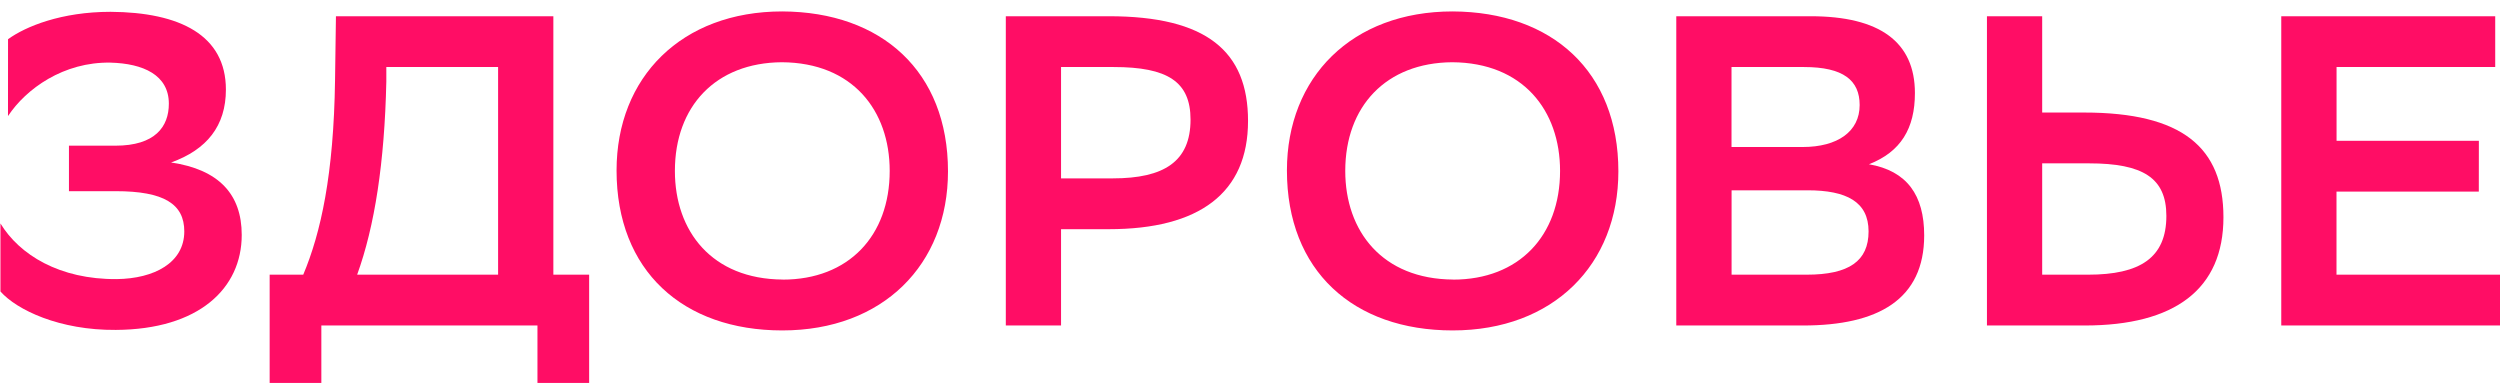 <svg width="117" height="18" viewBox="0 0 117 18" fill="none" xmlns="http://www.w3.org/2000/svg">
<g id="Union">
<path fill-rule="evenodd" clip-rule="evenodd" d="M44.366 8.02C44.366 3.347 41.264 0.556 36.611 0.535C31.898 0.535 28.855 3.613 28.855 7.978C28.855 12.672 31.957 15.464 36.611 15.464C41.325 15.464 44.366 12.382 44.366 8.02ZM41.638 7.999C41.638 11.038 39.713 13.086 36.631 13.086V13.083C33.322 13.062 31.585 10.83 31.585 7.999C31.585 4.981 33.489 2.933 36.592 2.913C39.901 2.933 41.638 5.166 41.638 7.999Z" fill="#FF0D65"/>
<path fill-rule="evenodd" clip-rule="evenodd" d="M75.74 8.02C75.74 3.347 72.637 0.556 67.984 0.535C63.269 0.535 60.229 3.613 60.228 7.978C60.228 12.672 63.331 15.464 67.984 15.464C72.699 15.464 75.74 12.382 75.74 8.02ZM73.011 7.999C73.011 11.038 71.086 13.086 68.005 13.086L68.006 13.083C64.697 13.062 62.959 10.83 62.958 7.999C62.958 4.981 64.863 2.933 67.965 2.913C71.274 2.933 73.011 5.166 73.011 7.999Z" fill="#FF0D65"/>
<path fill-rule="evenodd" clip-rule="evenodd" d="M78.45 15.233V0.76H84.737C87.964 0.76 89.618 1.959 89.618 4.357C89.618 6.011 88.957 7.108 87.467 7.687C89.246 7.996 90.052 9.133 90.052 11.015C90.052 14.013 87.901 15.233 84.384 15.233H78.45ZM84.365 6.88C85.999 6.88 87.032 6.157 87.032 4.916C87.032 3.758 86.267 3.137 84.427 3.137H81.035V6.88H84.365ZM84.553 12.855C86.537 12.855 87.449 12.214 87.449 10.829C87.449 9.443 86.415 8.906 84.595 8.906H81.038V12.855H84.553Z" fill="#FF0D65"/>
<path fill-rule="evenodd" clip-rule="evenodd" d="M97.539 5.267H95.574V0.76H92.989V15.233H97.564C101.782 15.233 104.057 13.537 104.057 10.168C104.057 6.901 102.13 5.267 97.539 5.267ZM95.574 12.855V7.645H97.767C100.29 7.645 101.386 8.327 101.386 10.105C101.386 12.07 100.145 12.855 97.725 12.855H95.574Z" fill="#FF0D65"/>
<path d="M109.348 8.968H116.008L116.011 6.59H109.351V3.137H116.776V0.76H106.763V15.233H117V12.855H109.348V8.968Z" fill="#FF0D65"/>
<path fill-rule="evenodd" clip-rule="evenodd" d="M49.657 10.726V15.233H47.072V0.76H51.89C56.46 0.76 58.408 2.393 58.408 5.66C58.408 9.03 56.133 10.726 51.89 10.726H49.657ZM49.657 3.137V8.348H52.077C54.476 8.348 55.717 7.562 55.717 5.598C55.717 3.82 54.641 3.137 52.118 3.137H49.657Z" fill="#FF0D65"/>
<path fill-rule="evenodd" clip-rule="evenodd" d="M14.192 12.855C15.018 10.891 15.618 8.162 15.68 3.758L15.722 0.76H25.897V12.855H27.572V17.921H25.153V15.233H15.039V17.921H12.62V12.855H14.192ZM16.715 12.855H23.311V3.137H18.08V3.82C17.997 7.603 17.538 10.581 16.715 12.855Z" fill="#FF0D65"/>
<path d="M5.174 0.553C2.878 0.553 1.203 1.235 0.376 1.835L0.374 5.432C1.222 4.151 2.98 2.89 5.172 2.931C6.702 2.972 7.902 3.509 7.902 4.853C7.902 5.929 7.261 6.818 5.399 6.818H3.227V8.947H5.419C7.673 8.947 8.625 9.547 8.625 10.829C8.625 12.297 7.219 13.041 5.461 13.062C2.792 13.083 0.91 11.925 0.021 10.457V13.641C0.79 14.509 2.792 15.461 5.419 15.44C9.308 15.42 11.313 13.497 11.313 10.995C11.313 9.092 10.241 7.934 8.007 7.604C9.683 7.004 10.572 5.888 10.572 4.192C10.572 1.649 8.421 0.574 5.174 0.553Z" fill="#FF0D65"/>
</g>
</svg>
